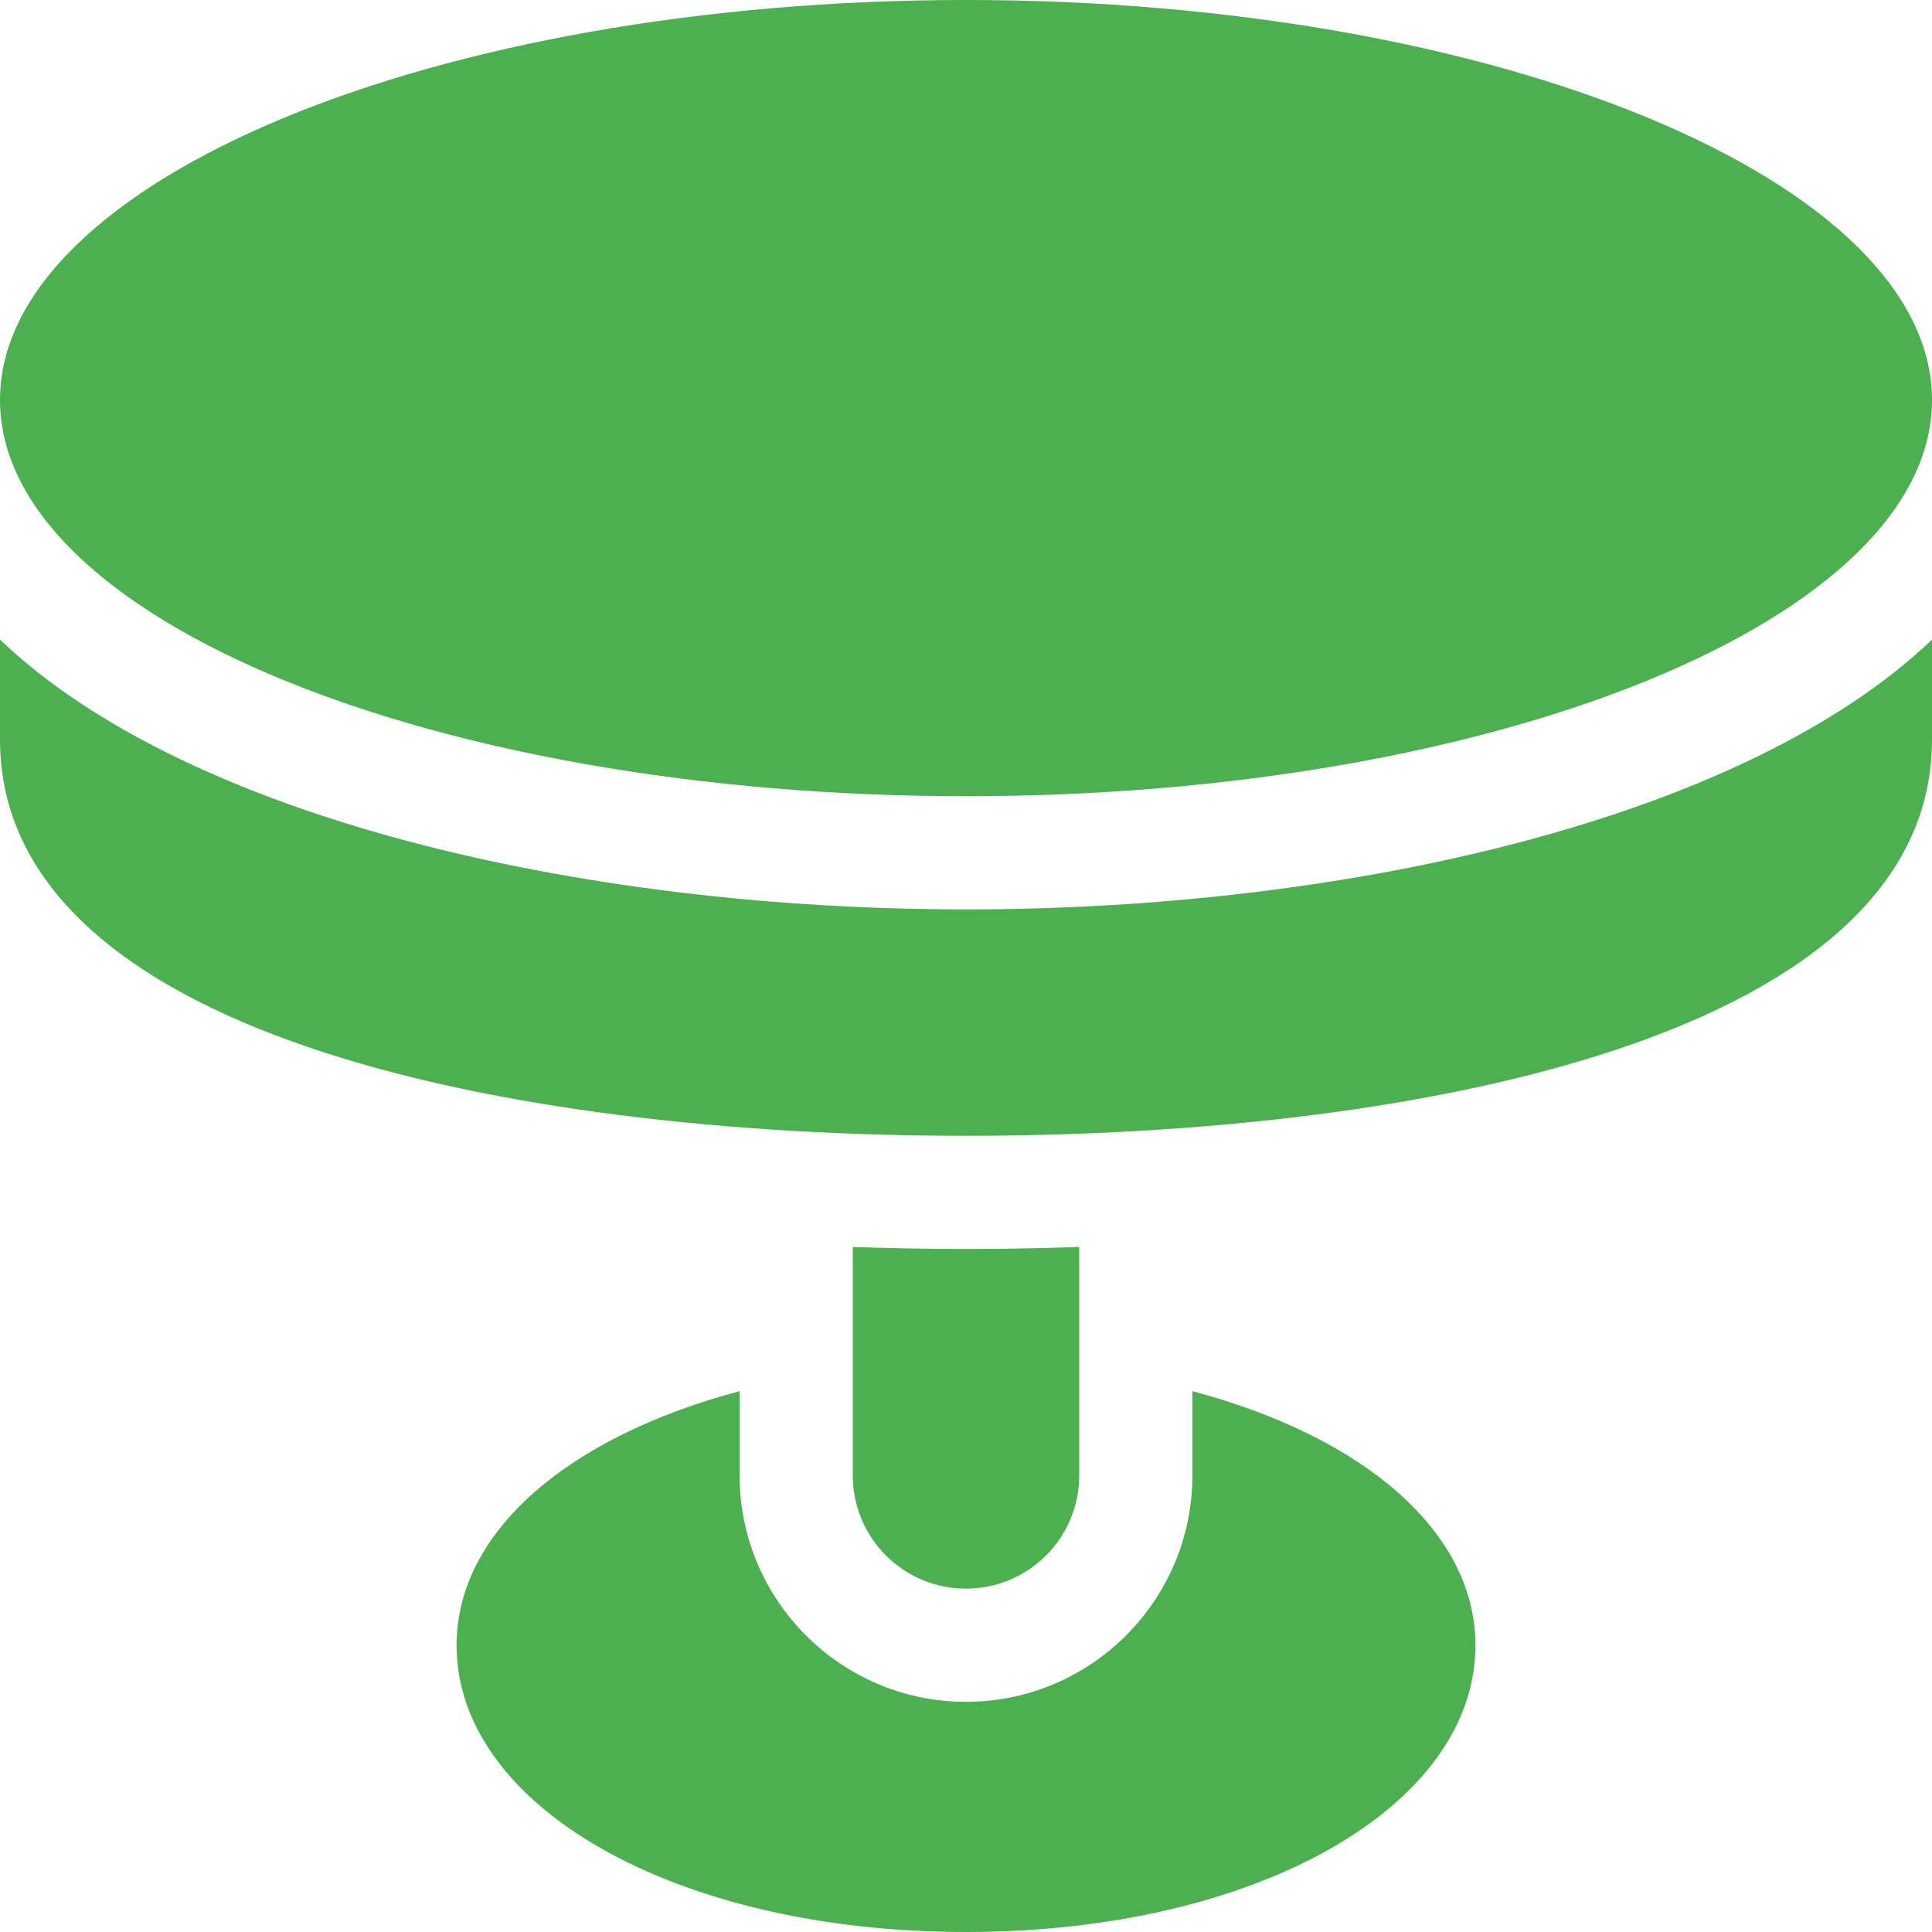 <svg width="44" height="44" viewBox="0 0 44 44" fill="none" xmlns="http://www.w3.org/2000/svg">
<path d="M10.398 37.469C10.398 41.143 15.386 44 22 44C28.614 44 33.602 41.143 33.602 37.469C33.602 34.898 31.082 32.726 27.156 31.683V33.602C27.156 36.445 24.844 38.758 22 38.758C19.156 38.758 16.844 36.445 16.844 33.602V31.683C12.918 32.726 10.398 34.898 10.398 37.469Z" fill="#4CAF50"/>
<path d="M22 18.133C34.103 18.133 44 14.093 44 9.109C44 4.126 34.103 0 22 0C9.897 0 0 4.126 0 9.109C0 14.093 9.897 18.133 22 18.133Z" fill="#4CAF50"/>
<path d="M0 14.567V16.844C0 23.497 11.405 25.867 22 25.867C32.594 25.867 44 23.497 44 16.844V14.567C39.764 18.611 30.812 20.711 22 20.711C13.188 20.711 4.236 18.611 0 14.567Z" fill="#4CAF50"/>
<path d="M24.578 33.602V28.399C23.738 28.427 22.882 28.445 22 28.445C21.118 28.445 20.262 28.427 19.422 28.399V33.602C19.422 35.026 20.576 36.18 22 36.18C23.424 36.18 24.578 35.026 24.578 33.602Z" fill="#4CAF50"/>
</svg>
